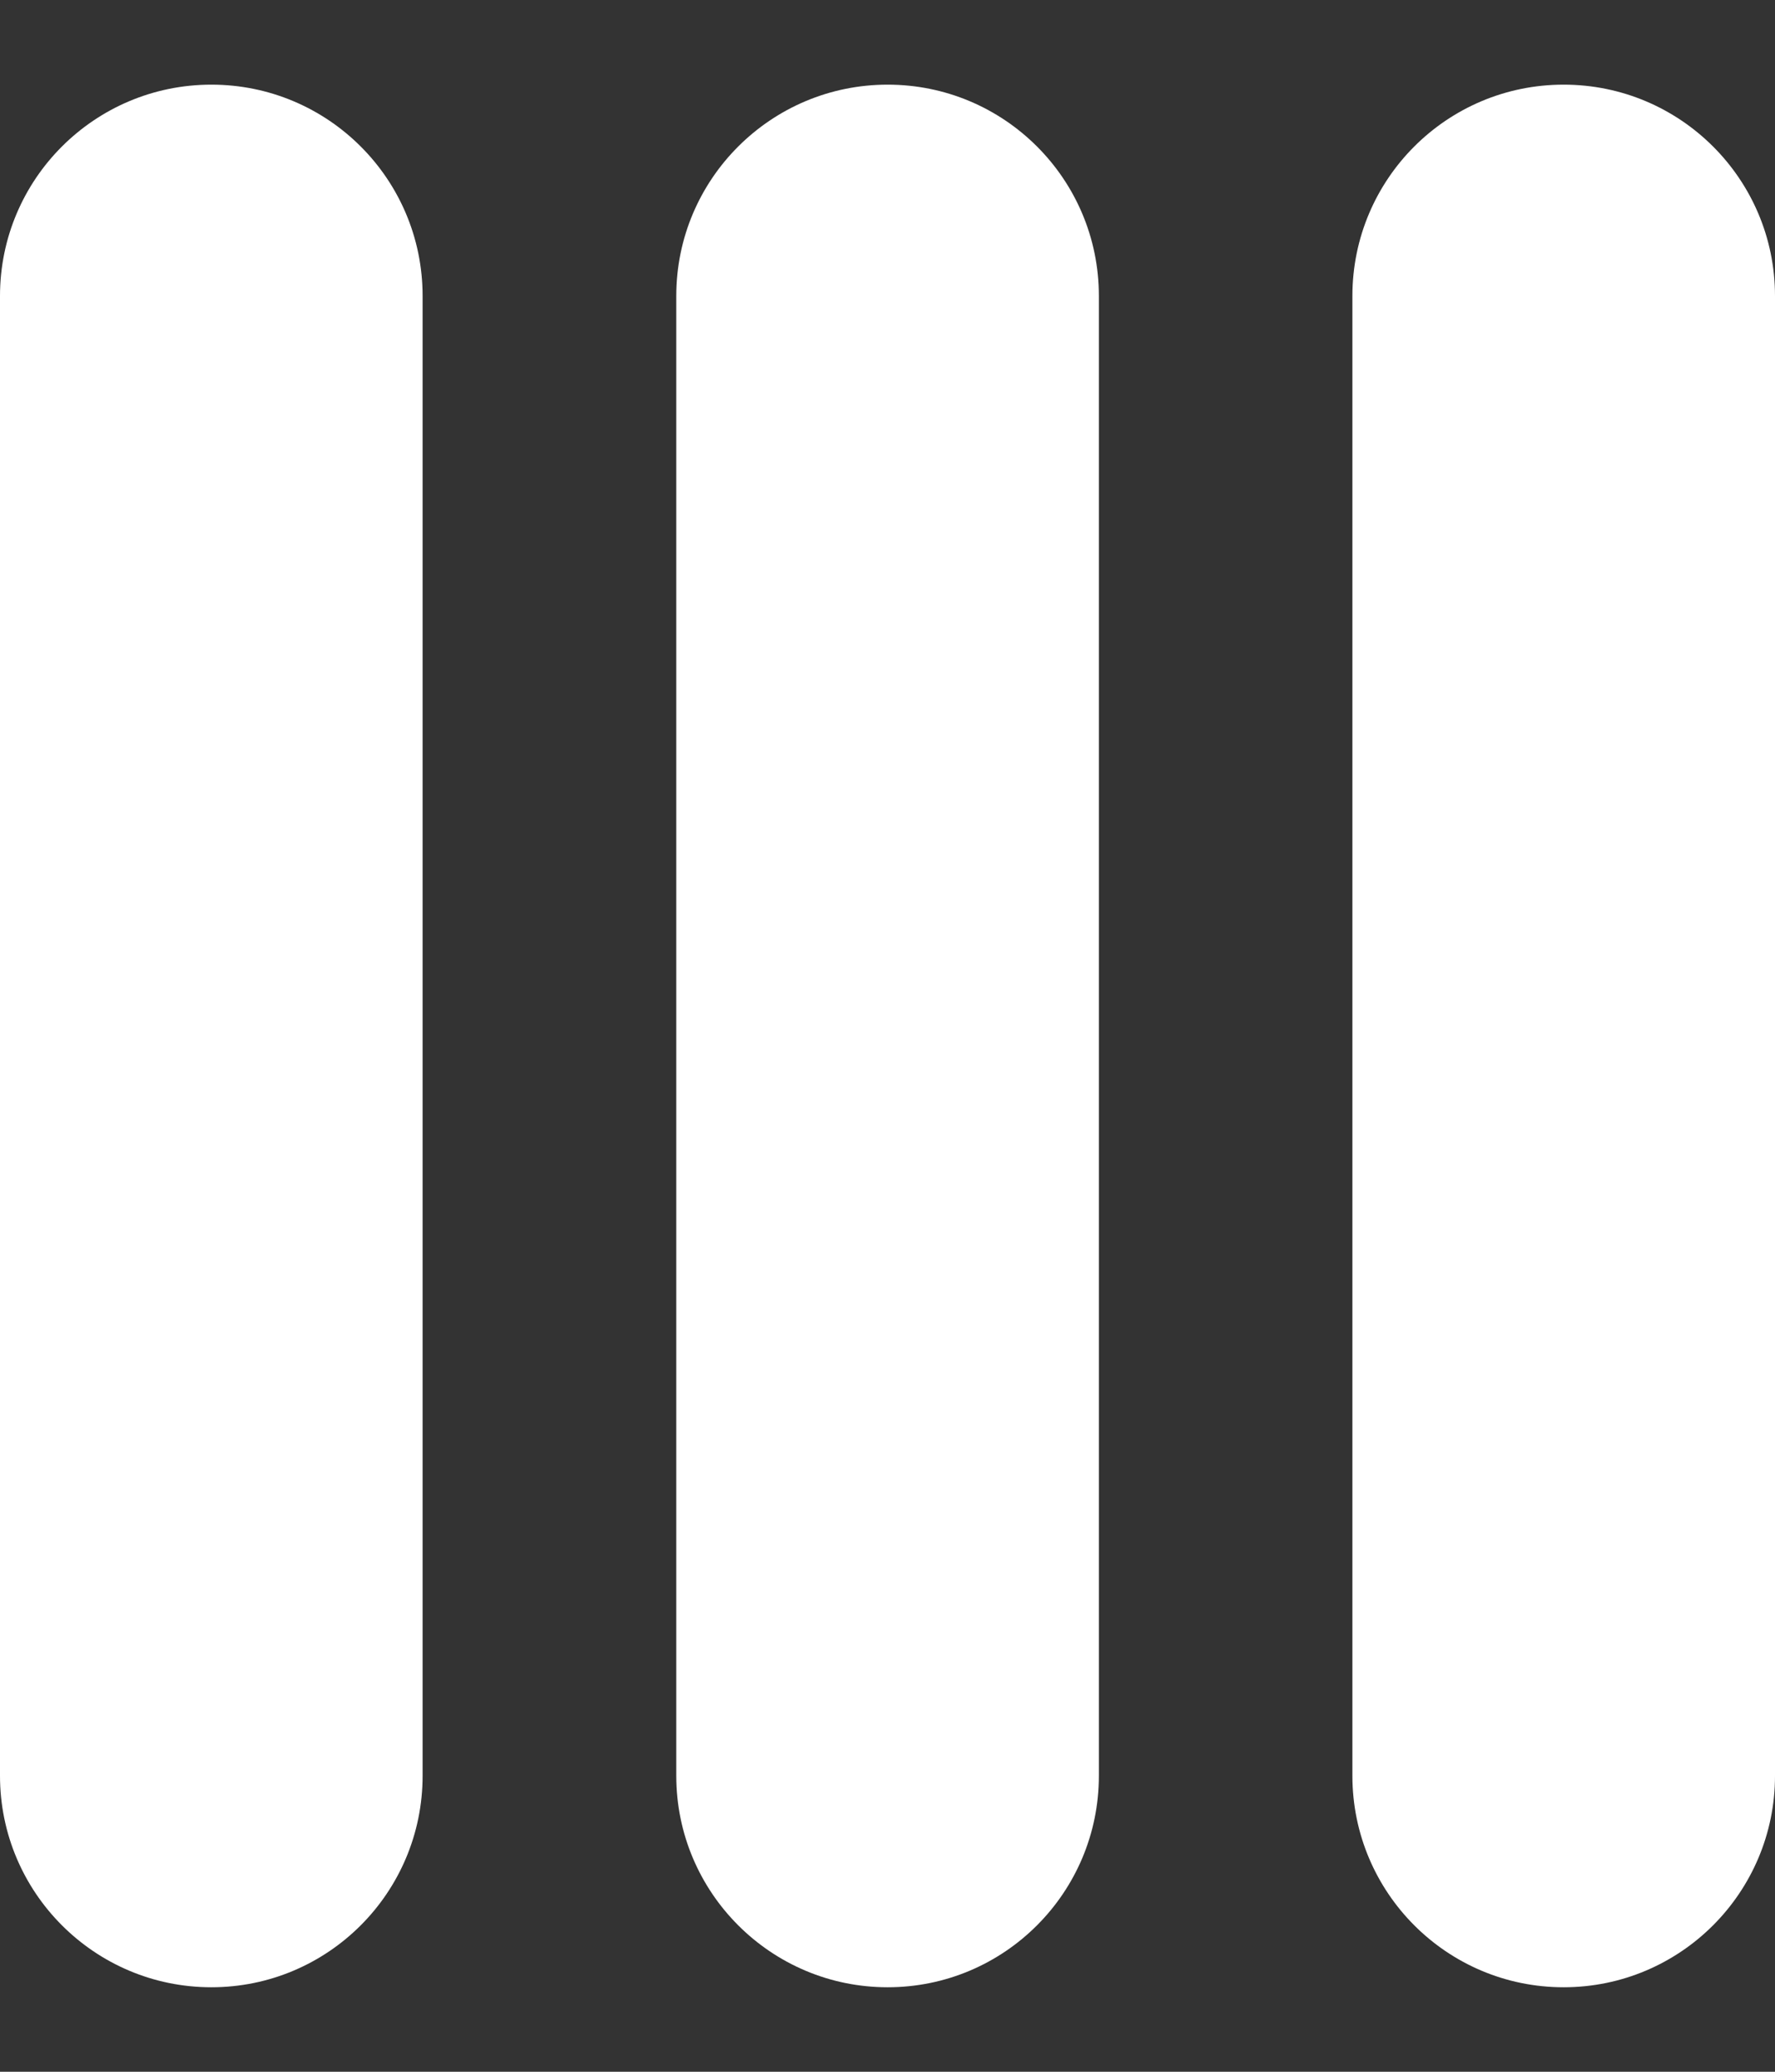 <svg width="12" height="14" viewBox="0 0 12 14" fill="none" xmlns="http://www.w3.org/2000/svg">
<rect x="0" y="0" width="12" height="14" fill="#333333" stroke="none"/>
<path d="M0 2L0 12C0 12.789 0.64 13.429 1.429 13.429C2.218 13.429 2.857 12.789 2.857 12L2.857 2C2.857 1.211 2.218 0.572 1.429 0.572C0.64 0.572 0 1.211 0 2Z" fill="white"/>
<path d="M4.572 2L4.572 12C4.572 12.789 5.212 13.429 6.001 13.429C6.79 13.429 7.429 12.789 7.429 12L7.429 2C7.429 1.211 6.79 0.572 6.001 0.572C5.212 0.572 4.572 1.211 4.572 2Z" fill="white"/>
<path d="M9.143 2L9.143 12C9.143 12.789 9.782 13.429 10.571 13.429C11.36 13.429 12 12.789 12 12V2C12 1.211 11.36 0.572 10.571 0.572C9.782 0.572 9.143 1.211 9.143 2Z" fill="white"/>
</svg>
